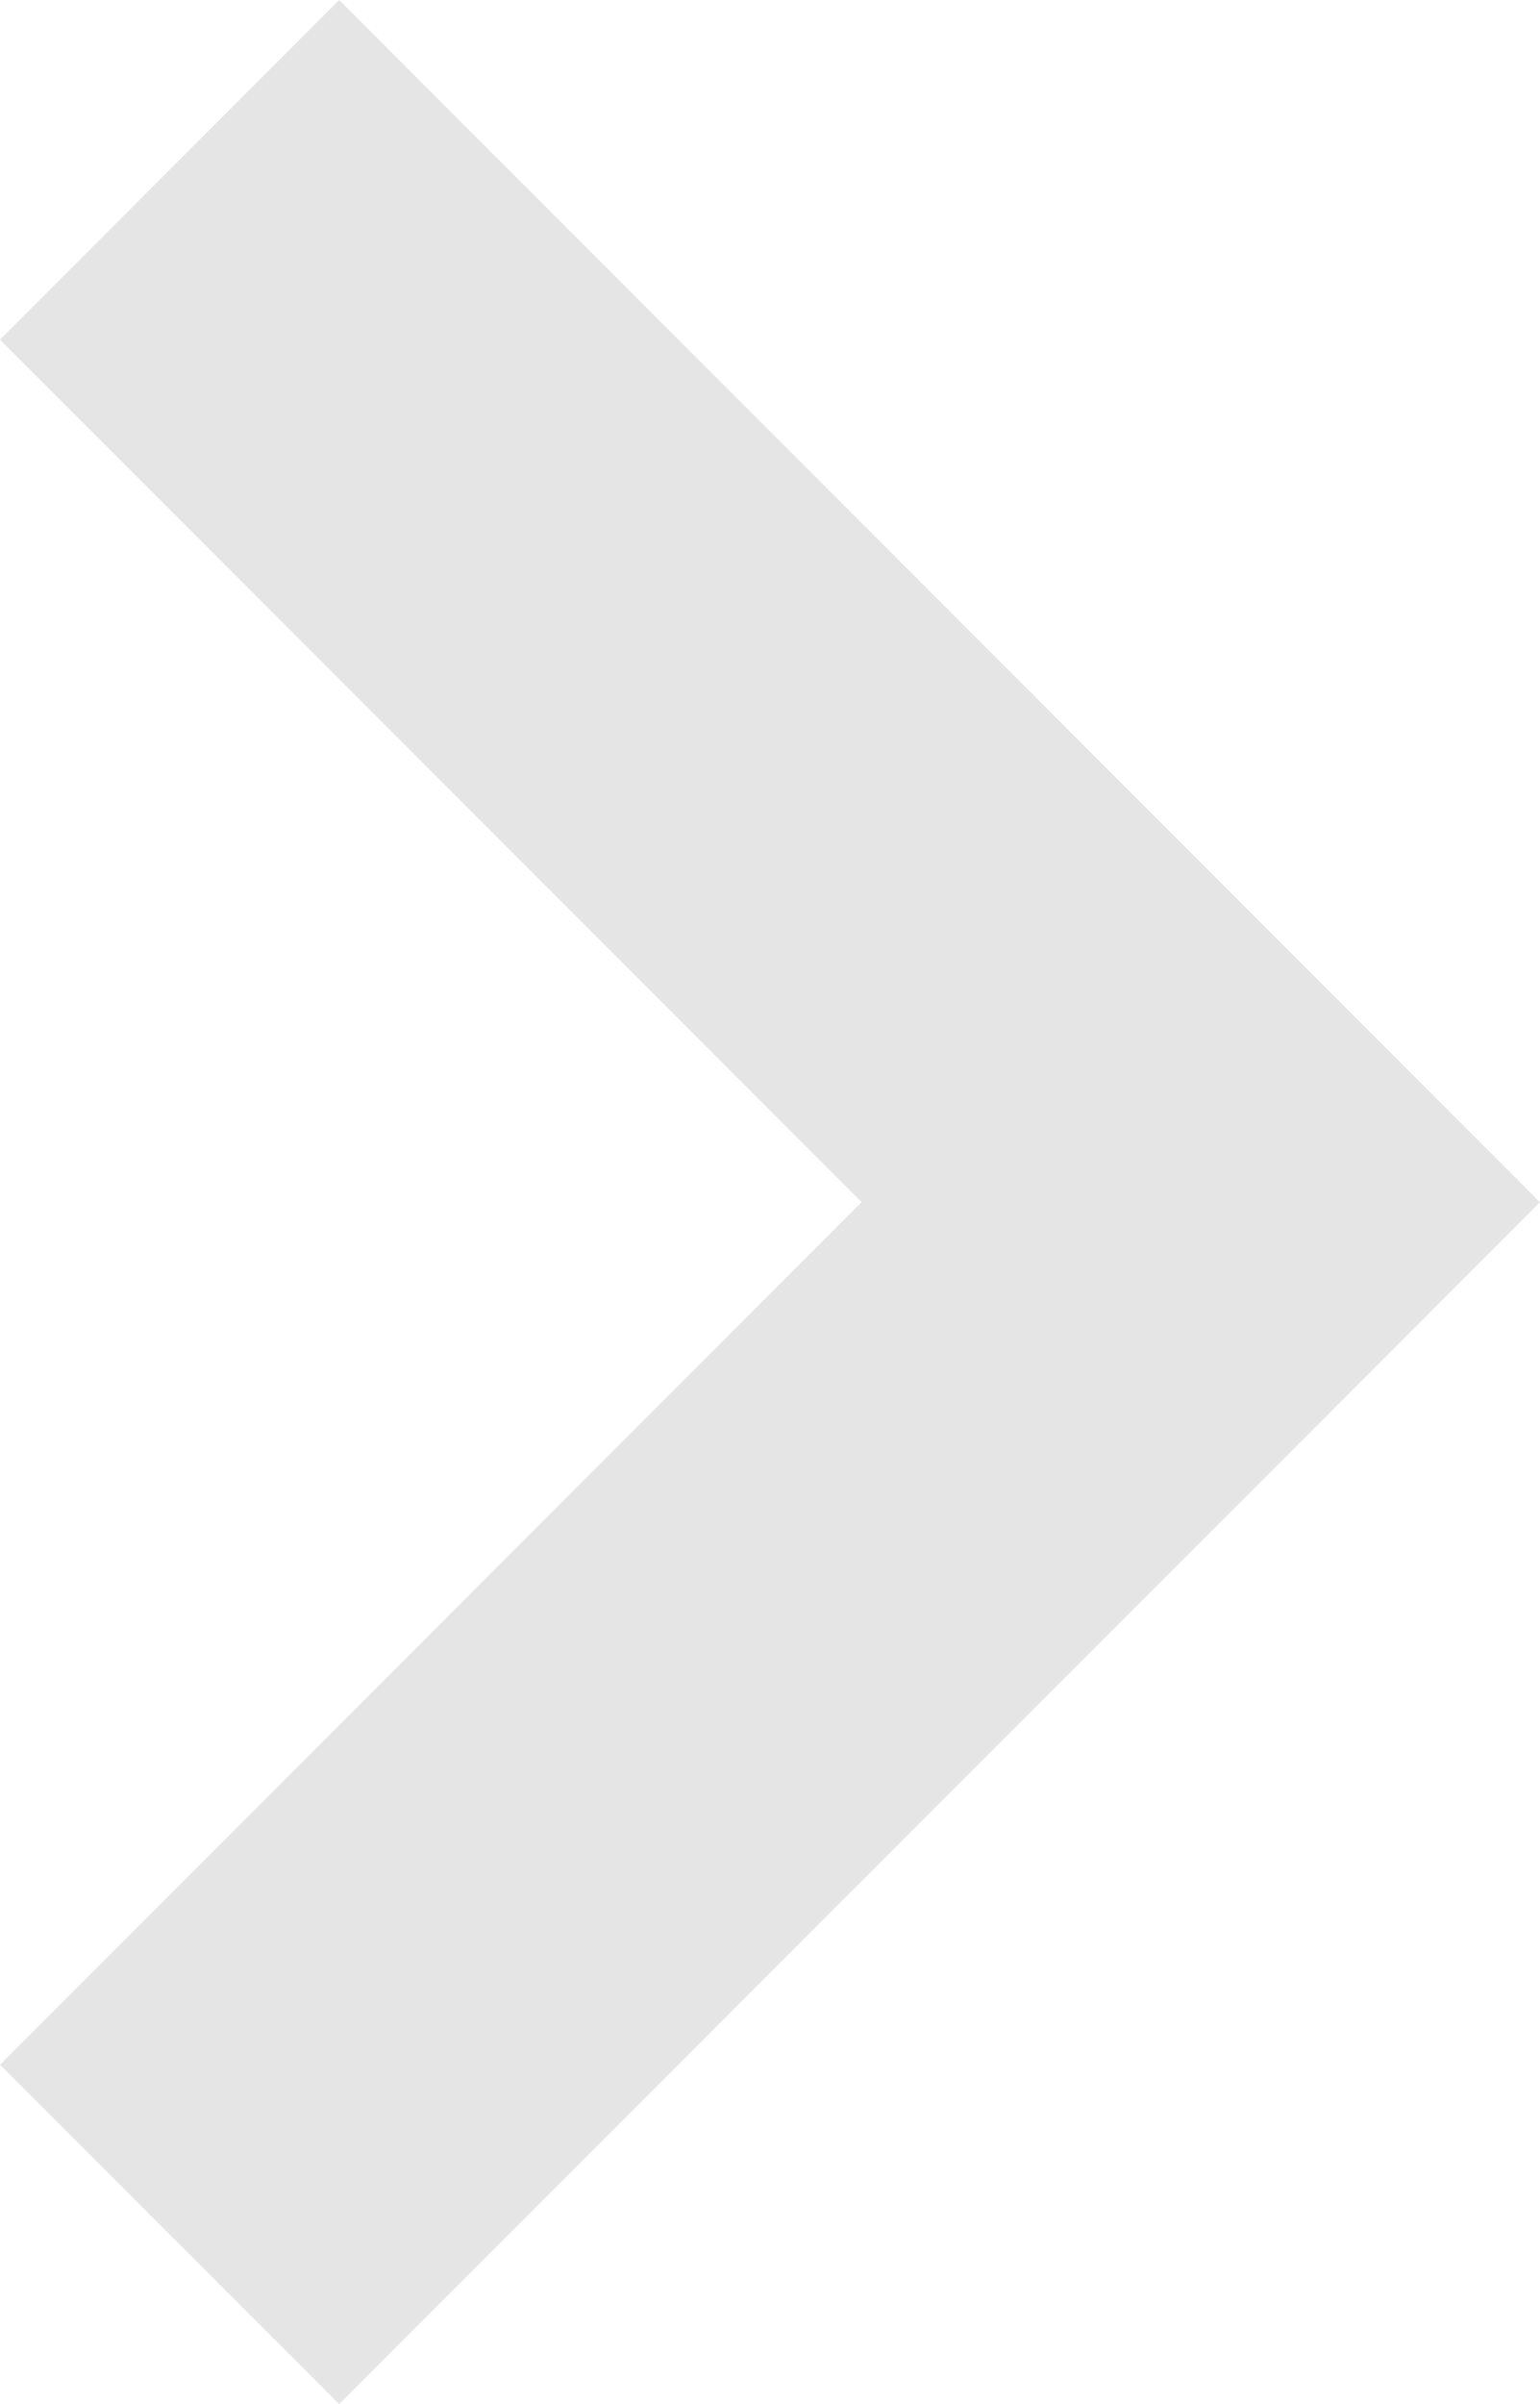 <svg data-name="レイヤー_1" xmlns="http://www.w3.org/2000/svg" viewBox="0 0 9.481 14.787"><path d="M9.481 7.395l-7.393 7.392L0 12.7l5.305-5.306L0 2.089 2.088 0l5.305 5.306 2.088 2.089z" fill="#e5e5e5" fill-rule="evenodd"/></svg>